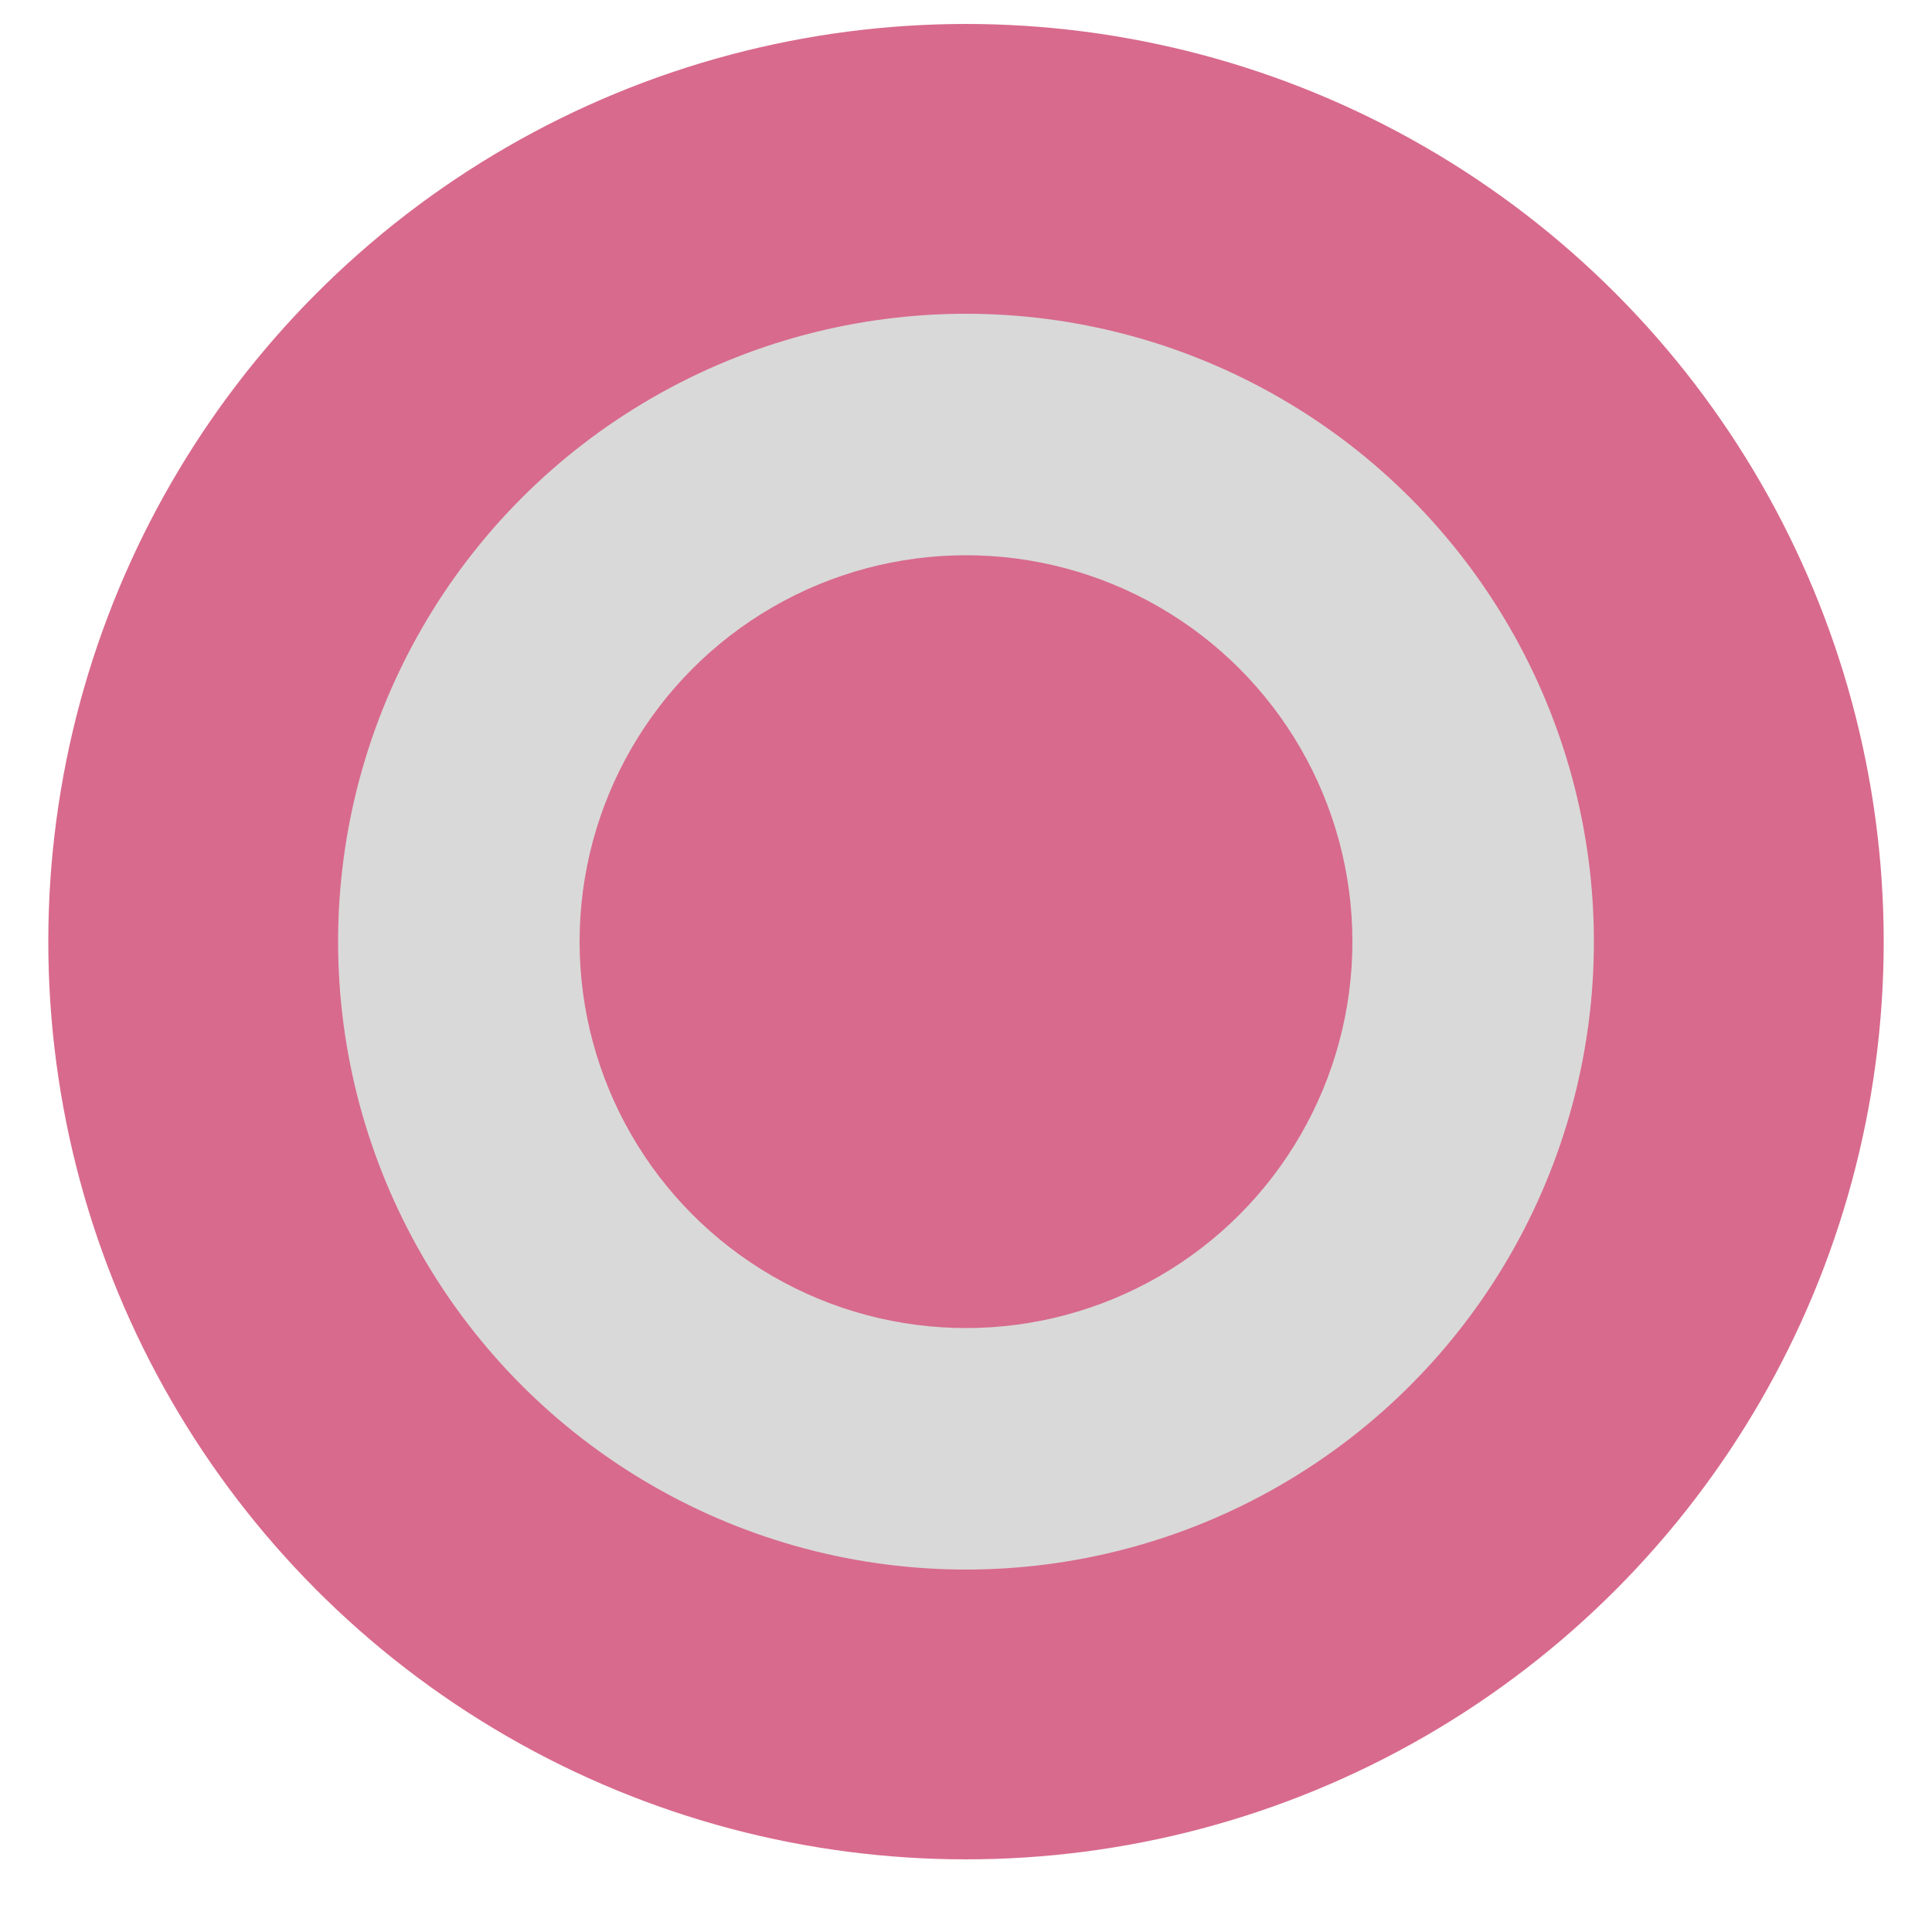 <svg width="20" height="20" viewBox="0 0 20 20" fill="none" xmlns="http://www.w3.org/2000/svg">
<circle cx="10" cy="9.748" r="8" fill="#D9D9D9" stroke="#D86A8D" stroke-width="3"/>
<circle cx="4" cy="4" r="4" transform="matrix(-1 0 0 1 14 5.748)" fill="#D86A8D"/>
</svg>
